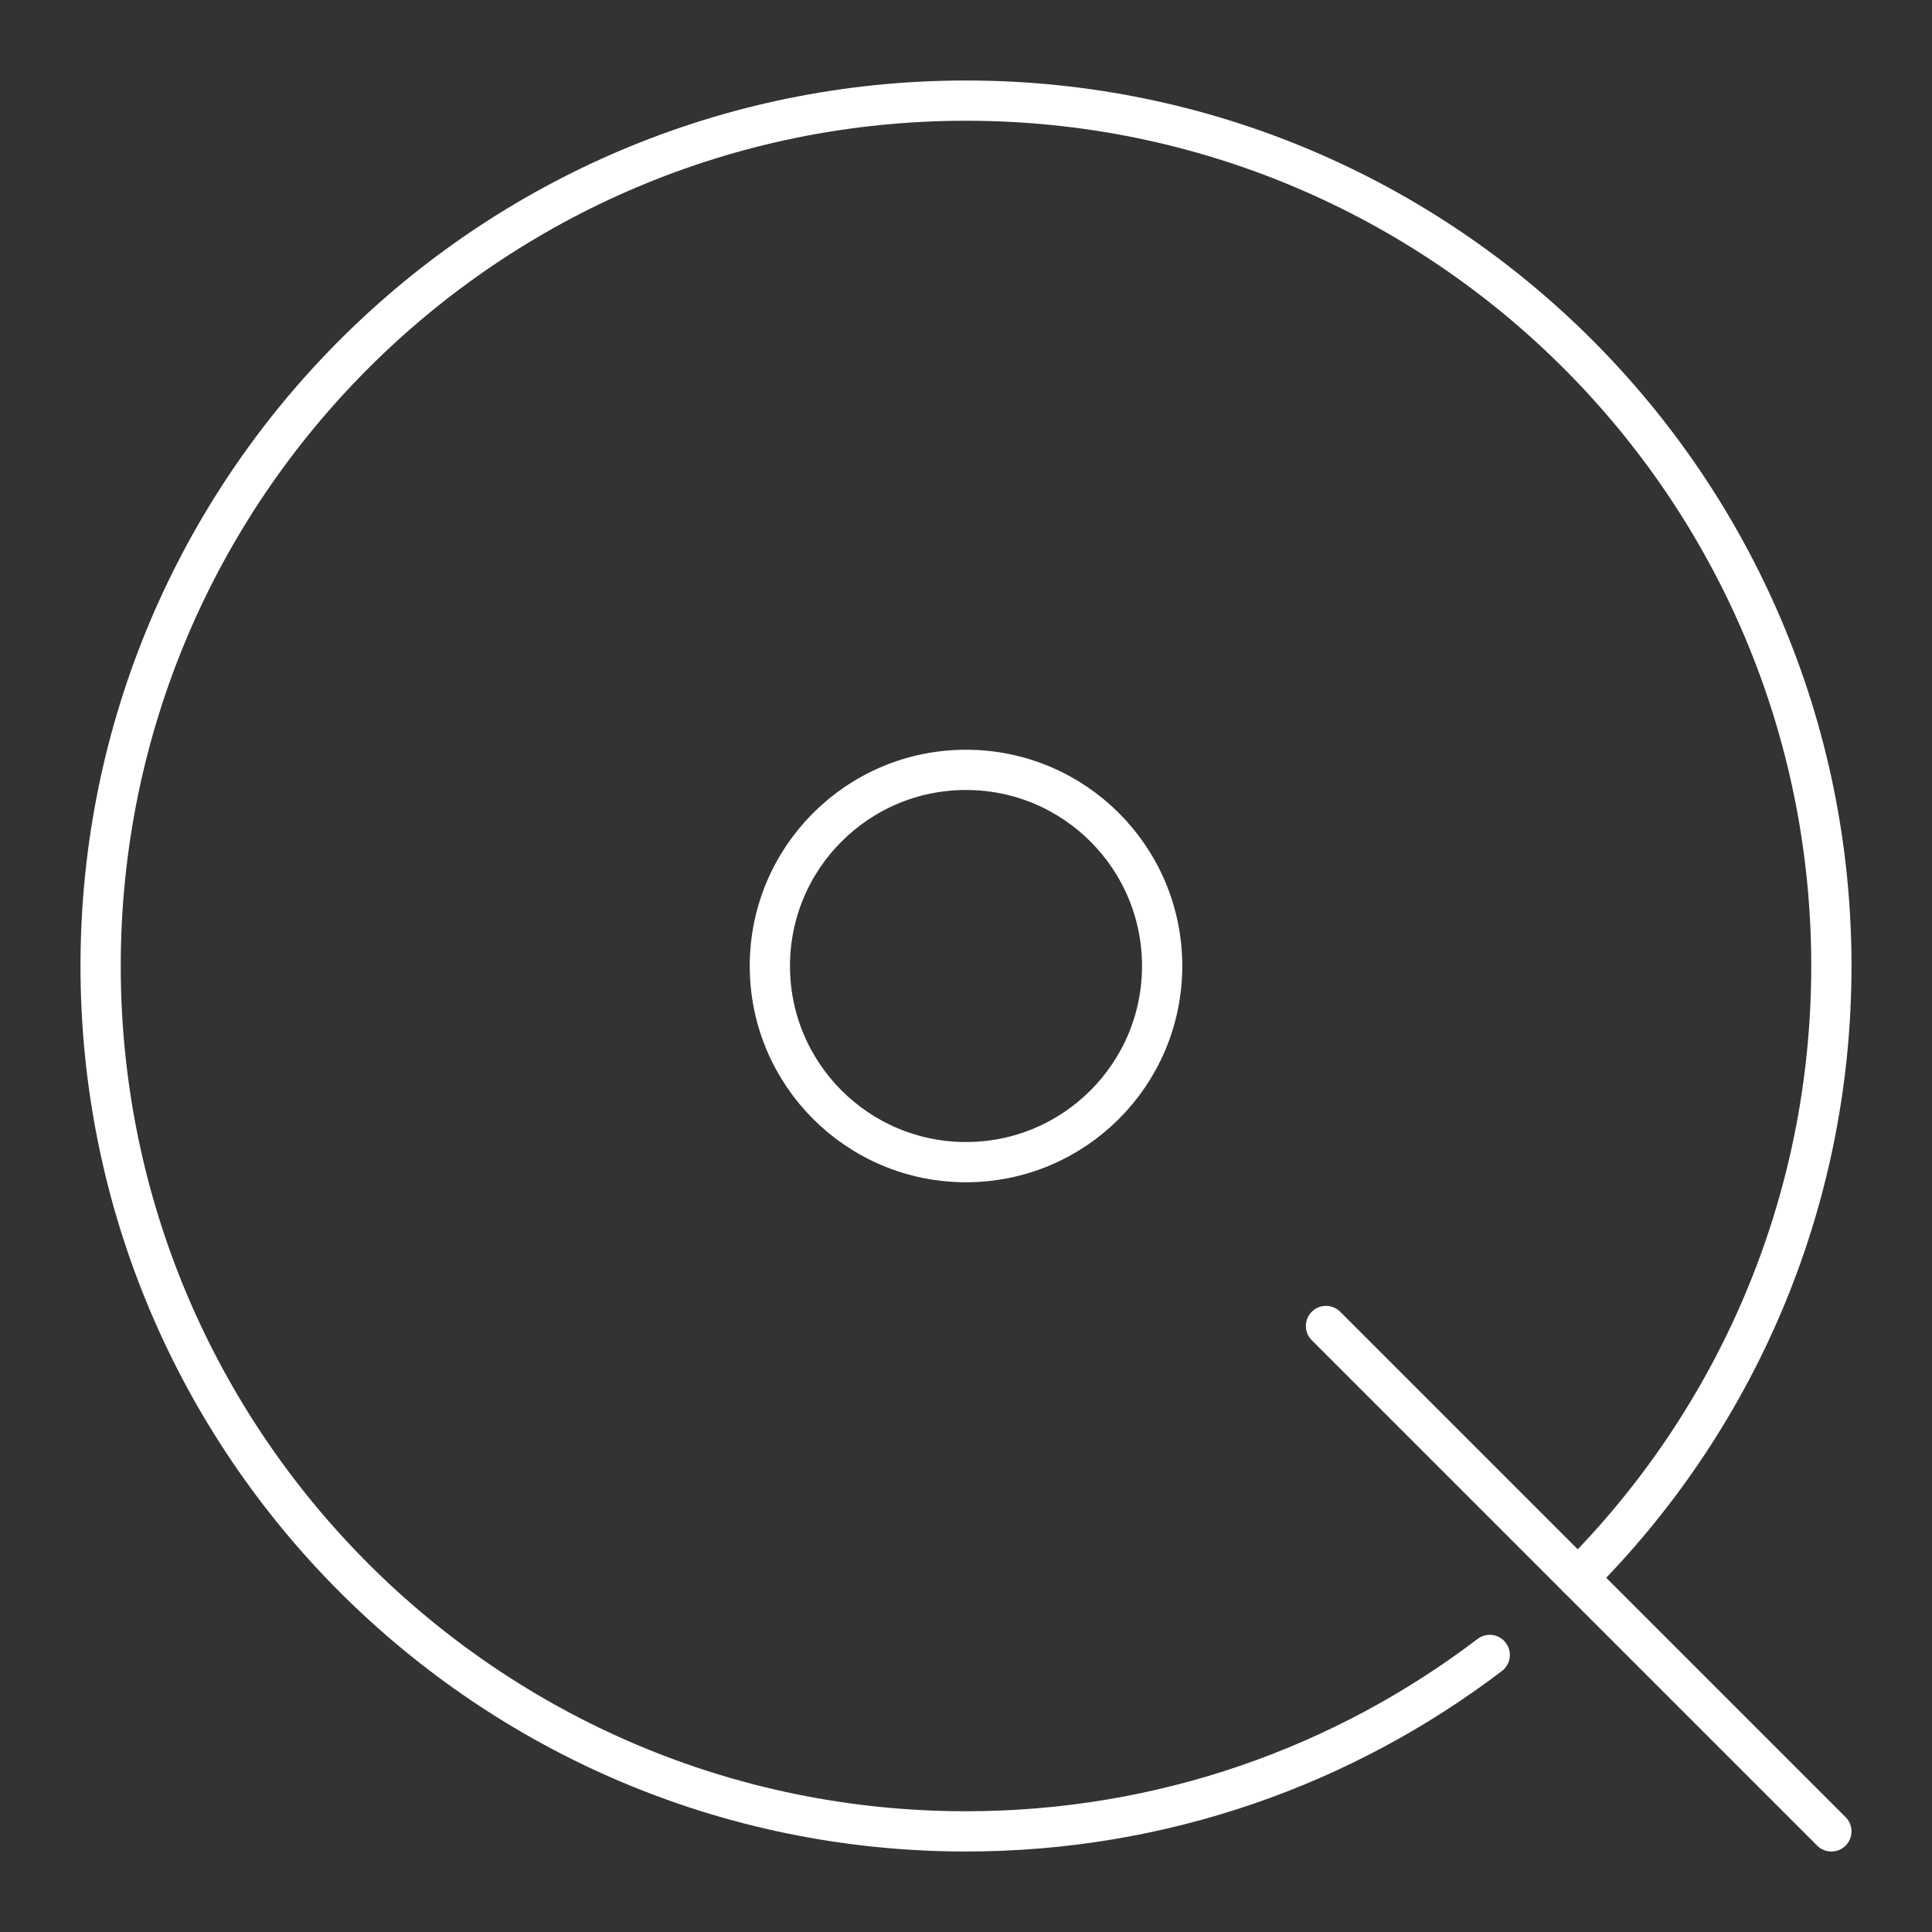 <?xml version="1.0" encoding="UTF-8"?><svg id="a" xmlns="http://www.w3.org/2000/svg" viewBox="0 0 48 48"><rect x="0" y="0" width="48" height="48" fill="#333333" stroke="none"/><defs><style>.b{fill:none;stroke:#fff;stroke-linecap:round;stroke-linejoin:round;}</style></defs><path class="b" d="m39.203,39.203c3.891-3.891,6.297-9.266,6.297-15.203,0-11.874-9.626-21.5-21.5-21.5S2.5,12.126,2.5,24s9.626,21.5,21.5,21.5c4.89,0,9.399-1.633,13.012-4.383"/><circle class="b" cx="24" cy="24" r="4.873"/><line class="b" x1="32.944" y1="32.944" x2="45.5" y2="45.5"/></svg>